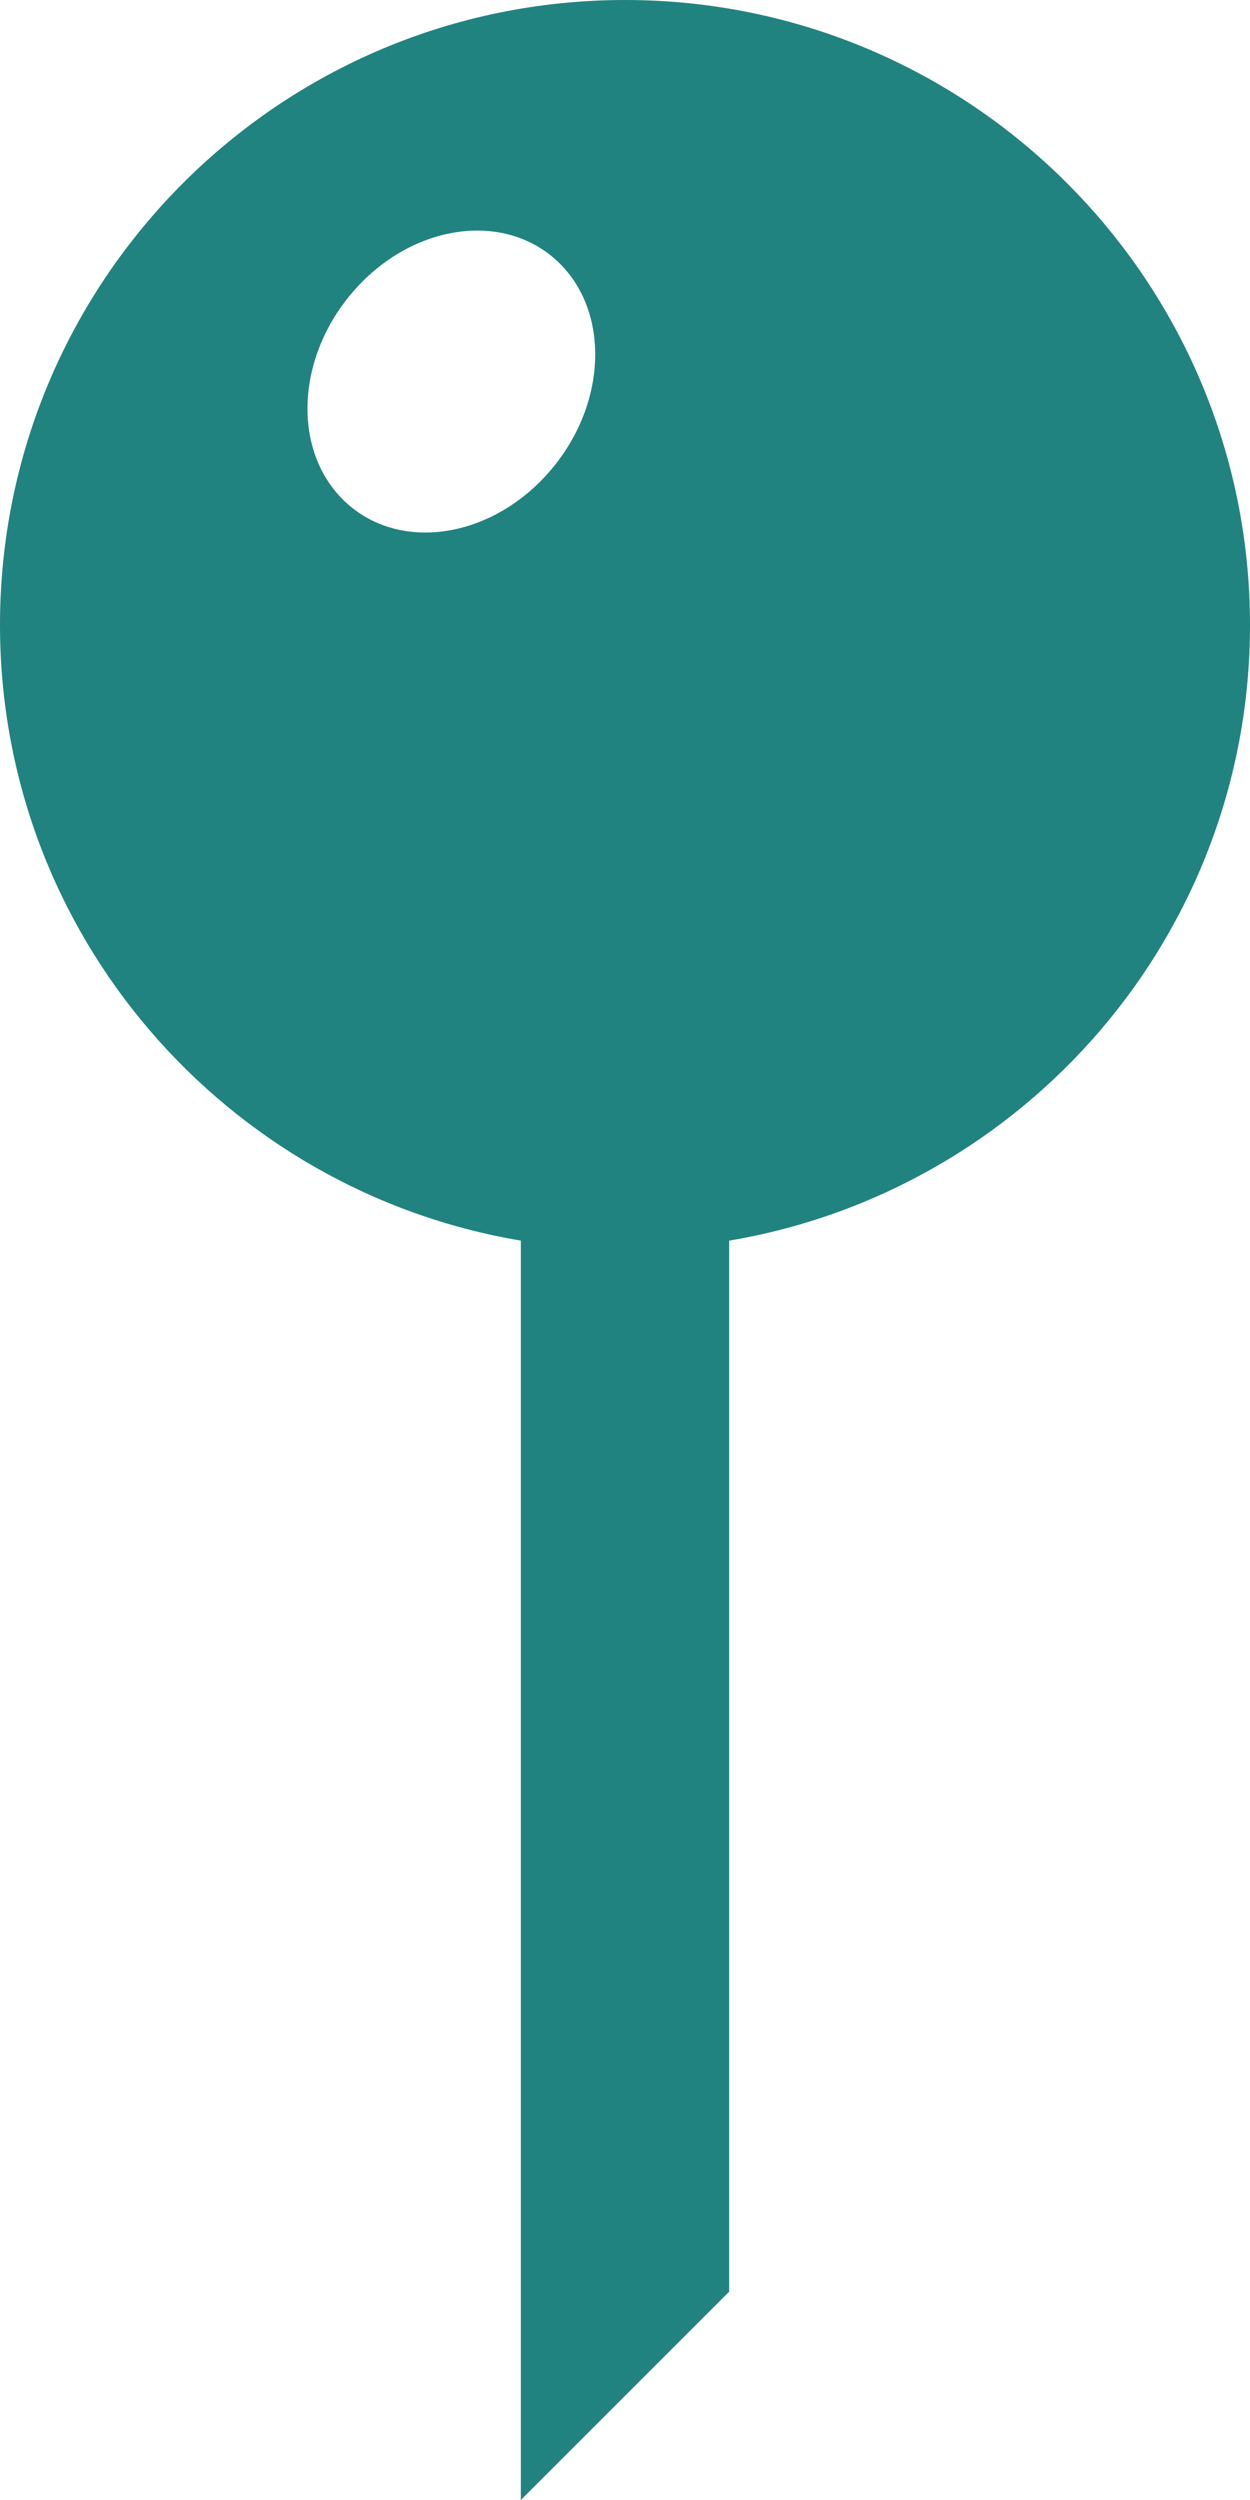 <svg width="12" height="24" viewBox="0 0 12 24" fill="none" xmlns="http://www.w3.org/2000/svg">
<path d="M12 6C12 2.686 9.313 0 6 0C2.687 0 0 2.686 0 6C0 8.972 2.164 11.433 5 11.91V24L7 22V11.91C9.836 11.433 12 8.972 12 6ZM3.34 4.841C2.81 4.374 2.824 3.469 3.374 2.818C3.922 2.168 4.796 2.019 5.326 2.485C5.856 2.951 5.841 3.857 5.293 4.506C4.744 5.158 3.87 5.307 3.34 4.841Z" fill="#218380"/>
</svg>
